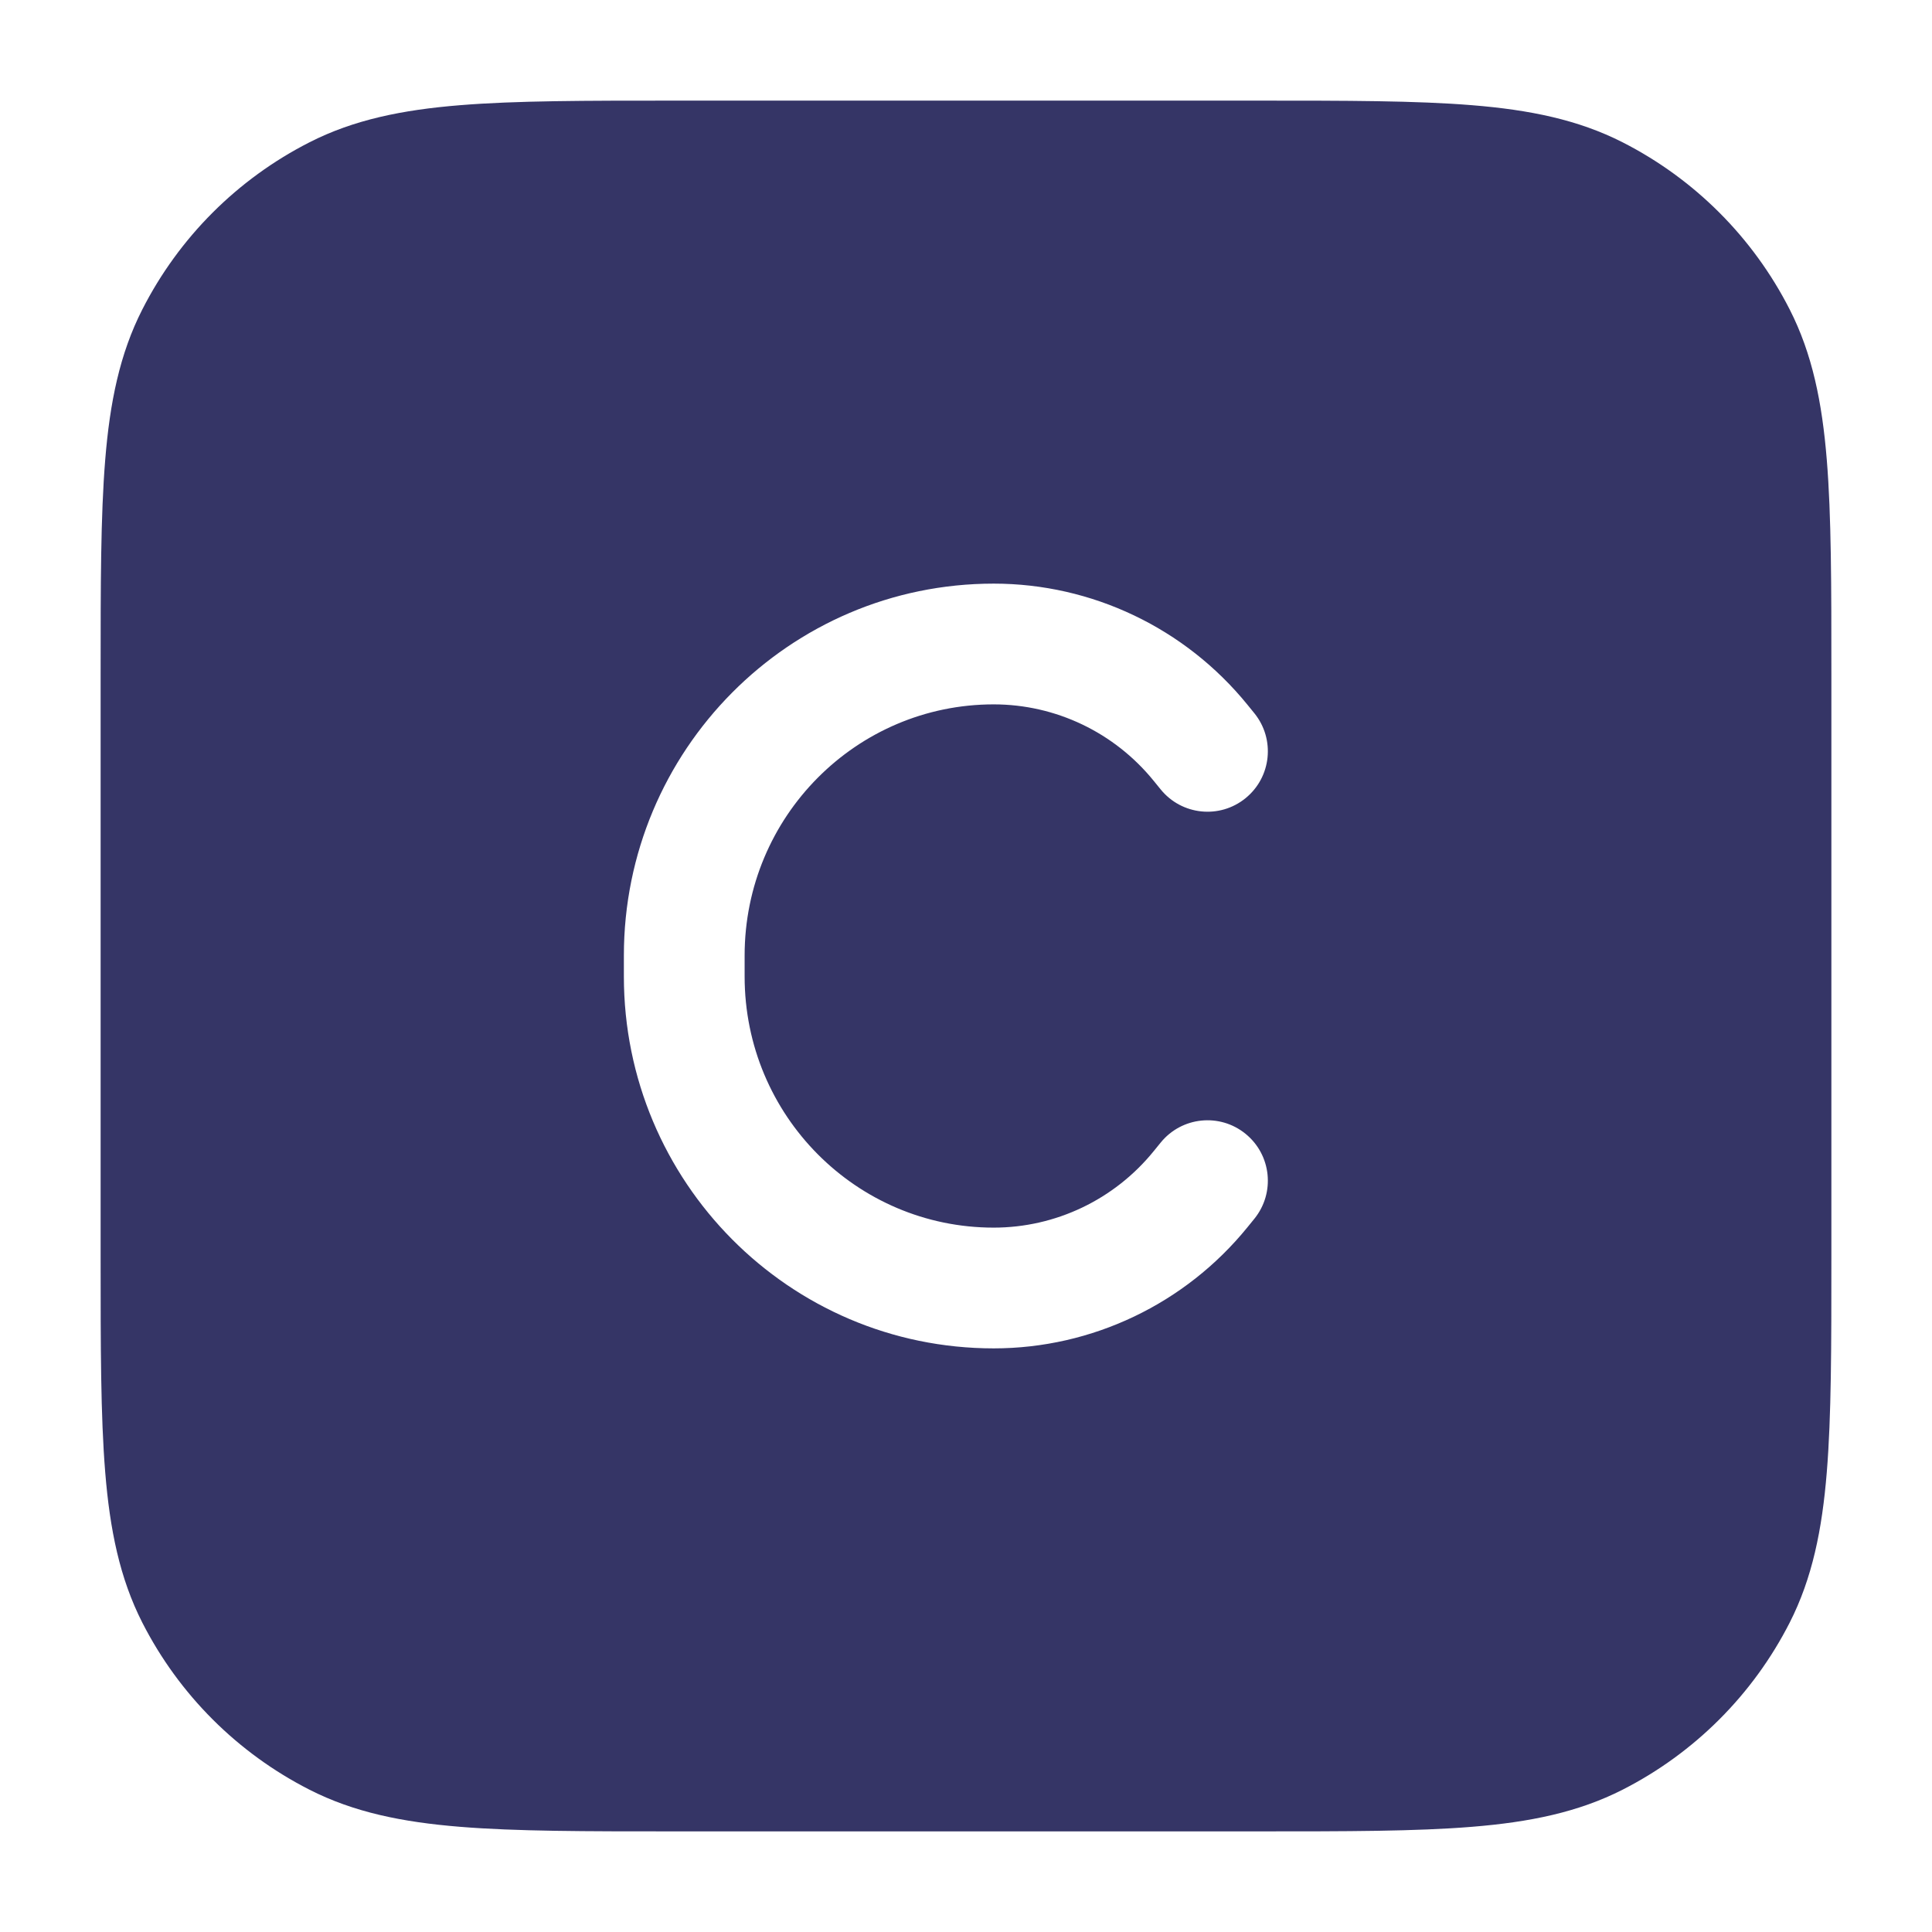 <svg width="24" height="24" viewBox="0 0 24 24" fill="none" xmlns="http://www.w3.org/2000/svg">
<path fill-rule="evenodd" clip-rule="evenodd" d="M8.367 1.25H15.633C16.725 1.25 17.591 1.25 18.288 1.307C19.002 1.365 19.605 1.487 20.157 1.768C21.05 2.223 21.777 2.95 22.232 3.844C22.513 4.395 22.635 4.998 22.693 5.712C22.75 6.409 22.75 7.275 22.75 8.367V15.633C22.75 16.725 22.75 17.591 22.693 18.288C22.635 19.002 22.513 19.605 22.232 20.157C21.777 21.05 21.05 21.777 20.157 22.232C19.605 22.513 19.002 22.635 18.288 22.693C17.591 22.75 16.725 22.75 15.633 22.75H8.367C7.275 22.75 6.409 22.75 5.712 22.693C4.998 22.635 4.395 22.513 3.844 22.232C2.95 21.777 2.223 21.05 1.768 20.157C1.487 19.605 1.365 19.002 1.307 18.288C1.25 17.591 1.25 16.725 1.25 15.633V8.367C1.25 7.275 1.25 6.409 1.307 5.712C1.365 4.998 1.487 4.395 1.768 3.844C2.223 2.95 2.95 2.223 3.844 1.768C4.395 1.487 4.998 1.365 5.712 1.307C6.409 1.25 7.275 1.25 8.367 1.25ZM9.25 11.87C9.25 10.142 10.64 8.75 12.344 8.75C13.112 8.75 13.842 9.097 14.331 9.699L14.418 9.806C14.679 10.128 15.152 10.177 15.473 9.915C15.794 9.654 15.843 9.182 15.582 8.86L15.495 8.753C14.723 7.803 13.566 7.25 12.344 7.25C9.802 7.25 7.75 9.324 7.75 11.87V12.13C7.75 14.676 9.802 16.75 12.344 16.75C13.566 16.75 14.723 16.197 15.495 15.247L15.582 15.14C15.843 14.818 15.794 14.346 15.473 14.085C15.152 13.823 14.679 13.872 14.418 14.194L14.331 14.301C13.842 14.903 13.112 15.25 12.344 15.25C10.64 15.25 9.25 13.858 9.25 12.13V11.87Z" fill="#353566"/>
</svg>
